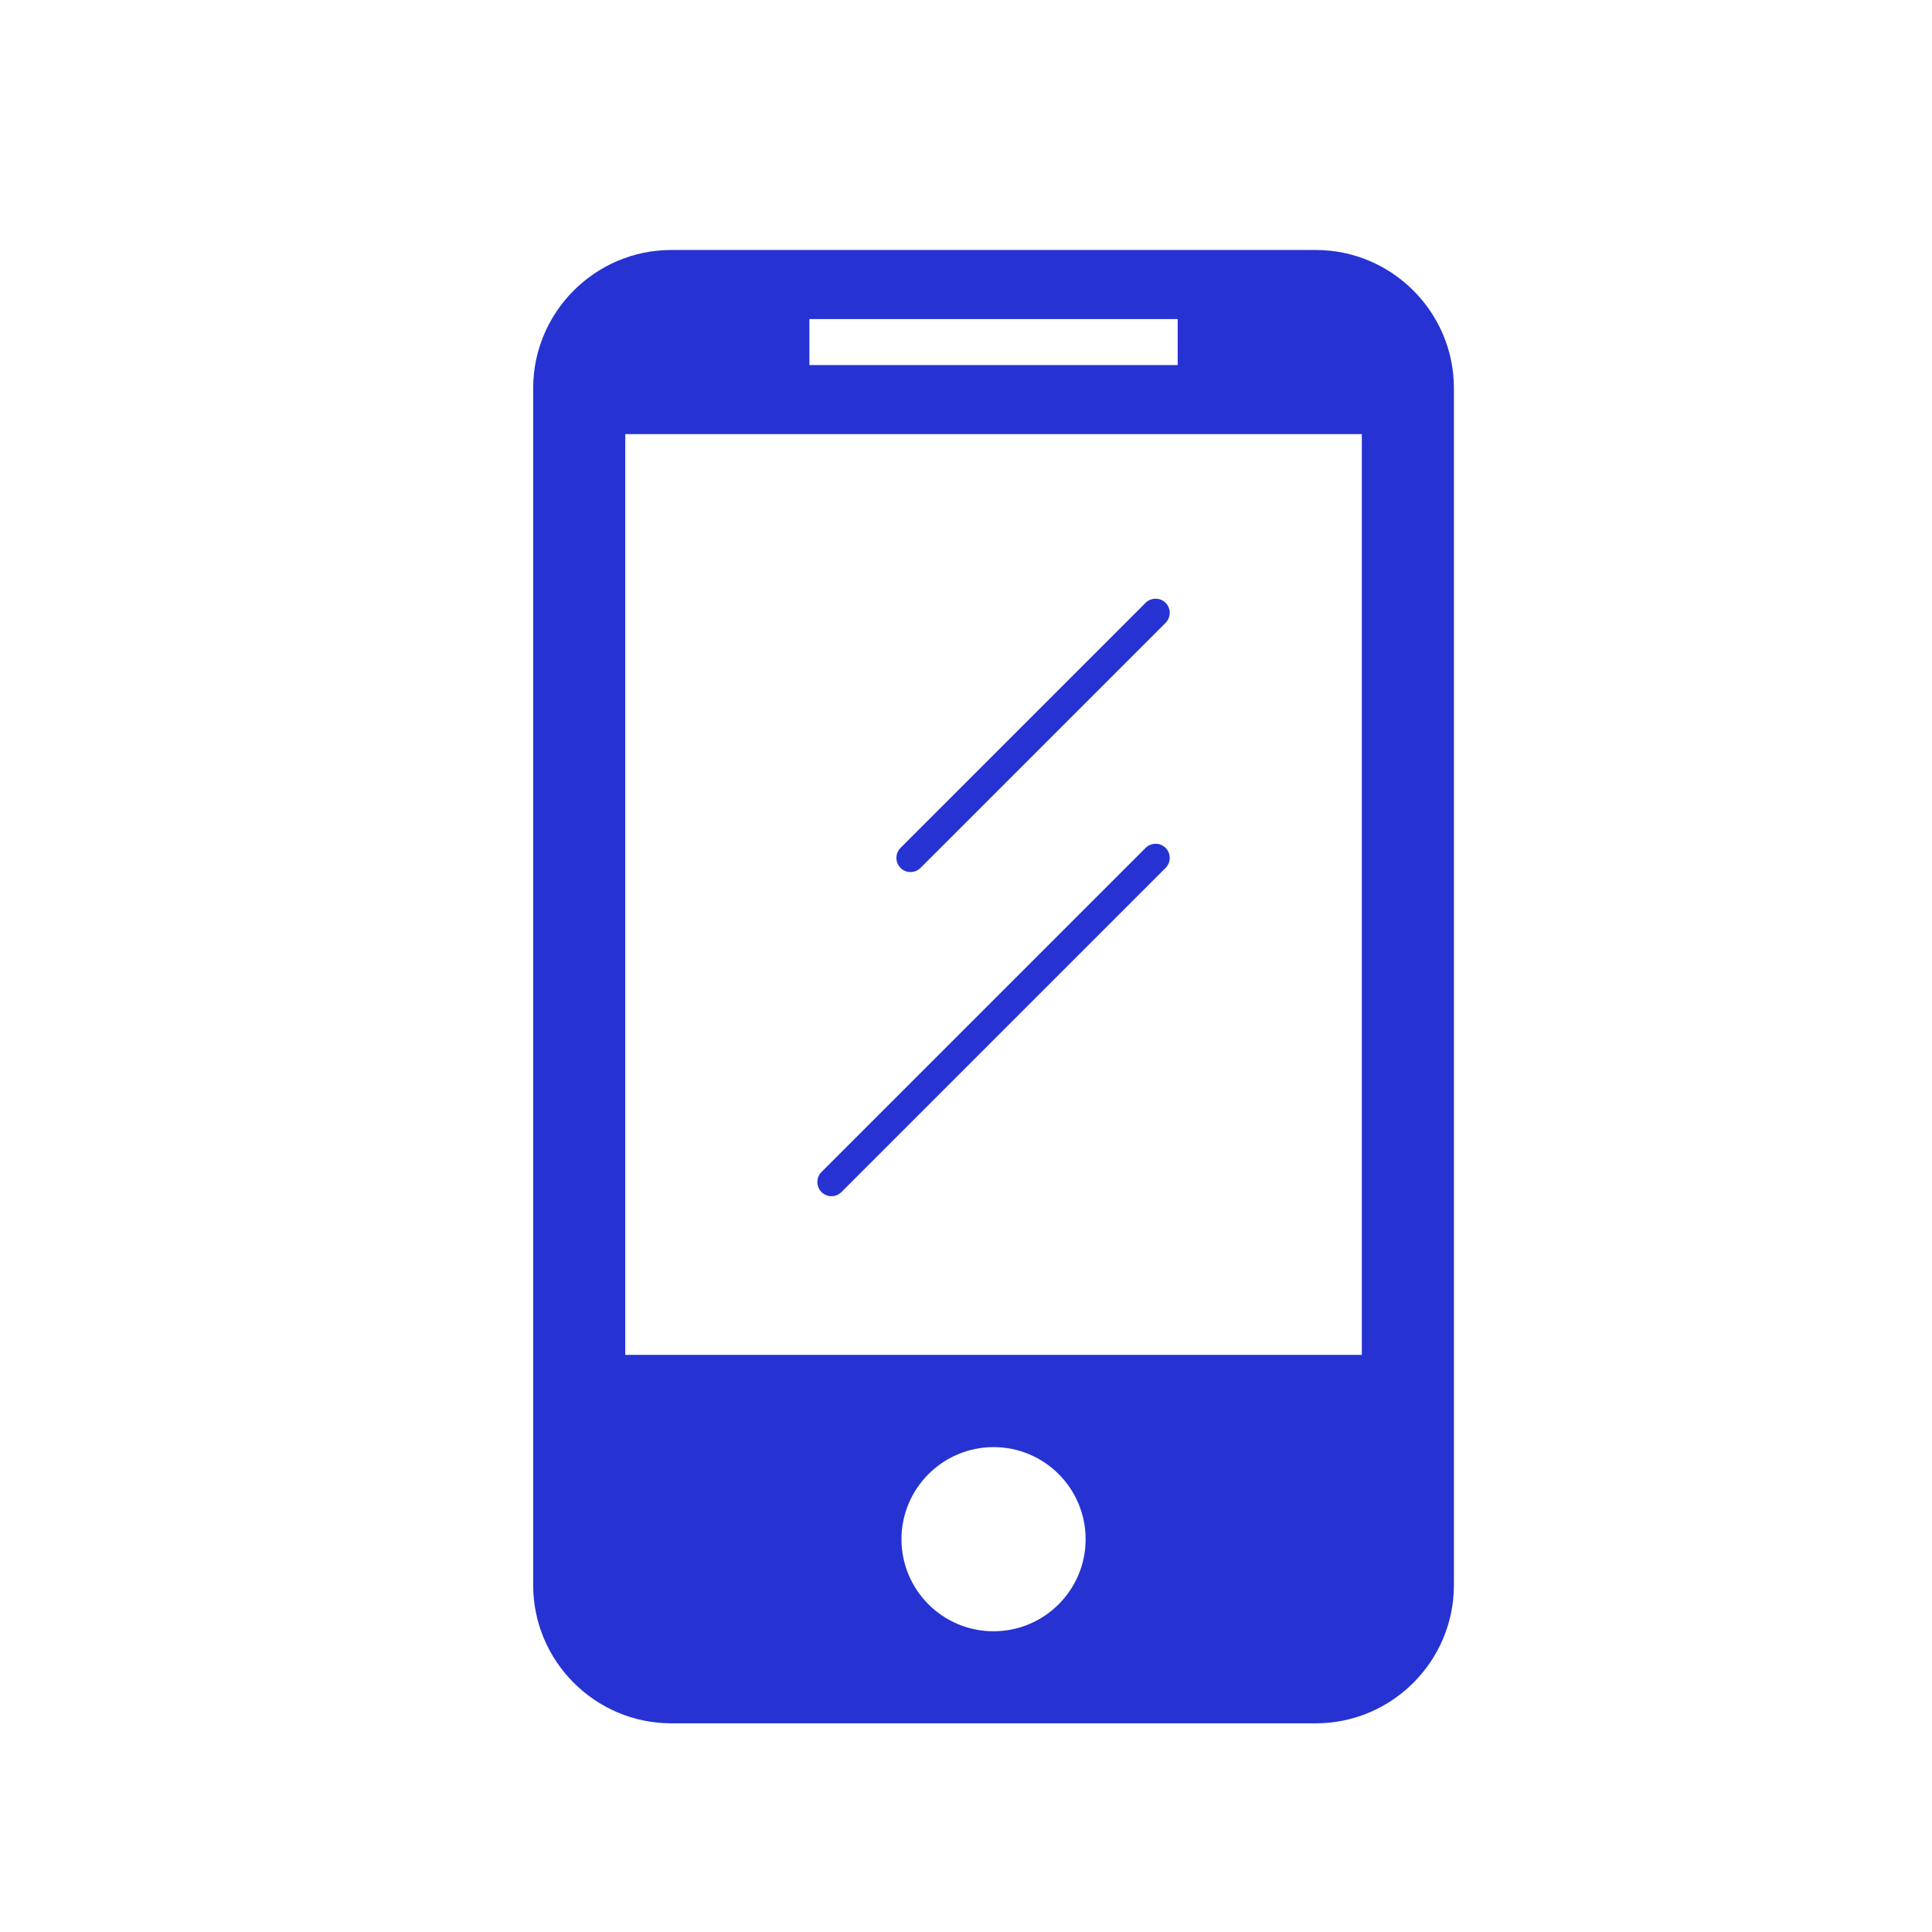 <?xml version="1.0" standalone="no"?><!DOCTYPE svg PUBLIC "-//W3C//DTD SVG 1.1//EN" "http://www.w3.org/Graphics/SVG/1.1/DTD/svg11.dtd"><svg t="1614655725715" class="icon" viewBox="0 0 1024 1024" version="1.1" xmlns="http://www.w3.org/2000/svg" p-id="20995" xmlns:xlink="http://www.w3.org/1999/xlink" width="200" height="200"><defs><style type="text/css"></style></defs><path d="M697.4 132.5H355.8c-40.3 0-73.2 32.9-73.2 73.2v634.5c0 40.3 32.9 73.2 73.2 73.2h341.6c40.3 0 73.2-32.9 73.2-73.2V205.7c0-40.3-32.9-73.2-73.2-73.2zM429 169.1h195.2v24.4H429v-24.4z m97.6 695.5c-27 0-48.8-21.9-48.8-48.8s21.9-48.8 48.8-48.8c27 0 48.8 21.9 48.8 48.8s-21.8 48.8-48.8 48.8z m195.2-146.5H331.4v-488h390.4v488z" fill="#2633D2" p-id="20996"></path><path d="M482.6 462.2c1.9 0 3.8-0.7 5.3-2.2l129.9-129.9c2.9-2.9 2.9-7.7 0-10.6-2.9-2.9-7.7-2.9-10.6 0L477.3 449.4c-2.9 2.9-2.9 7.7 0 10.6 1.4 1.5 3.3 2.2 5.3 2.2zM440.7 634c1.9 0 3.8-0.7 5.3-2.2L617.8 460c2.9-2.9 2.9-7.7 0-10.6-2.9-2.9-7.7-2.9-10.6 0L435.4 621.2c-2.9 2.9-2.9 7.7 0 10.6 1.5 1.5 3.4 2.2 5.3 2.2z" fill="#2633D2" p-id="20997"></path></svg>